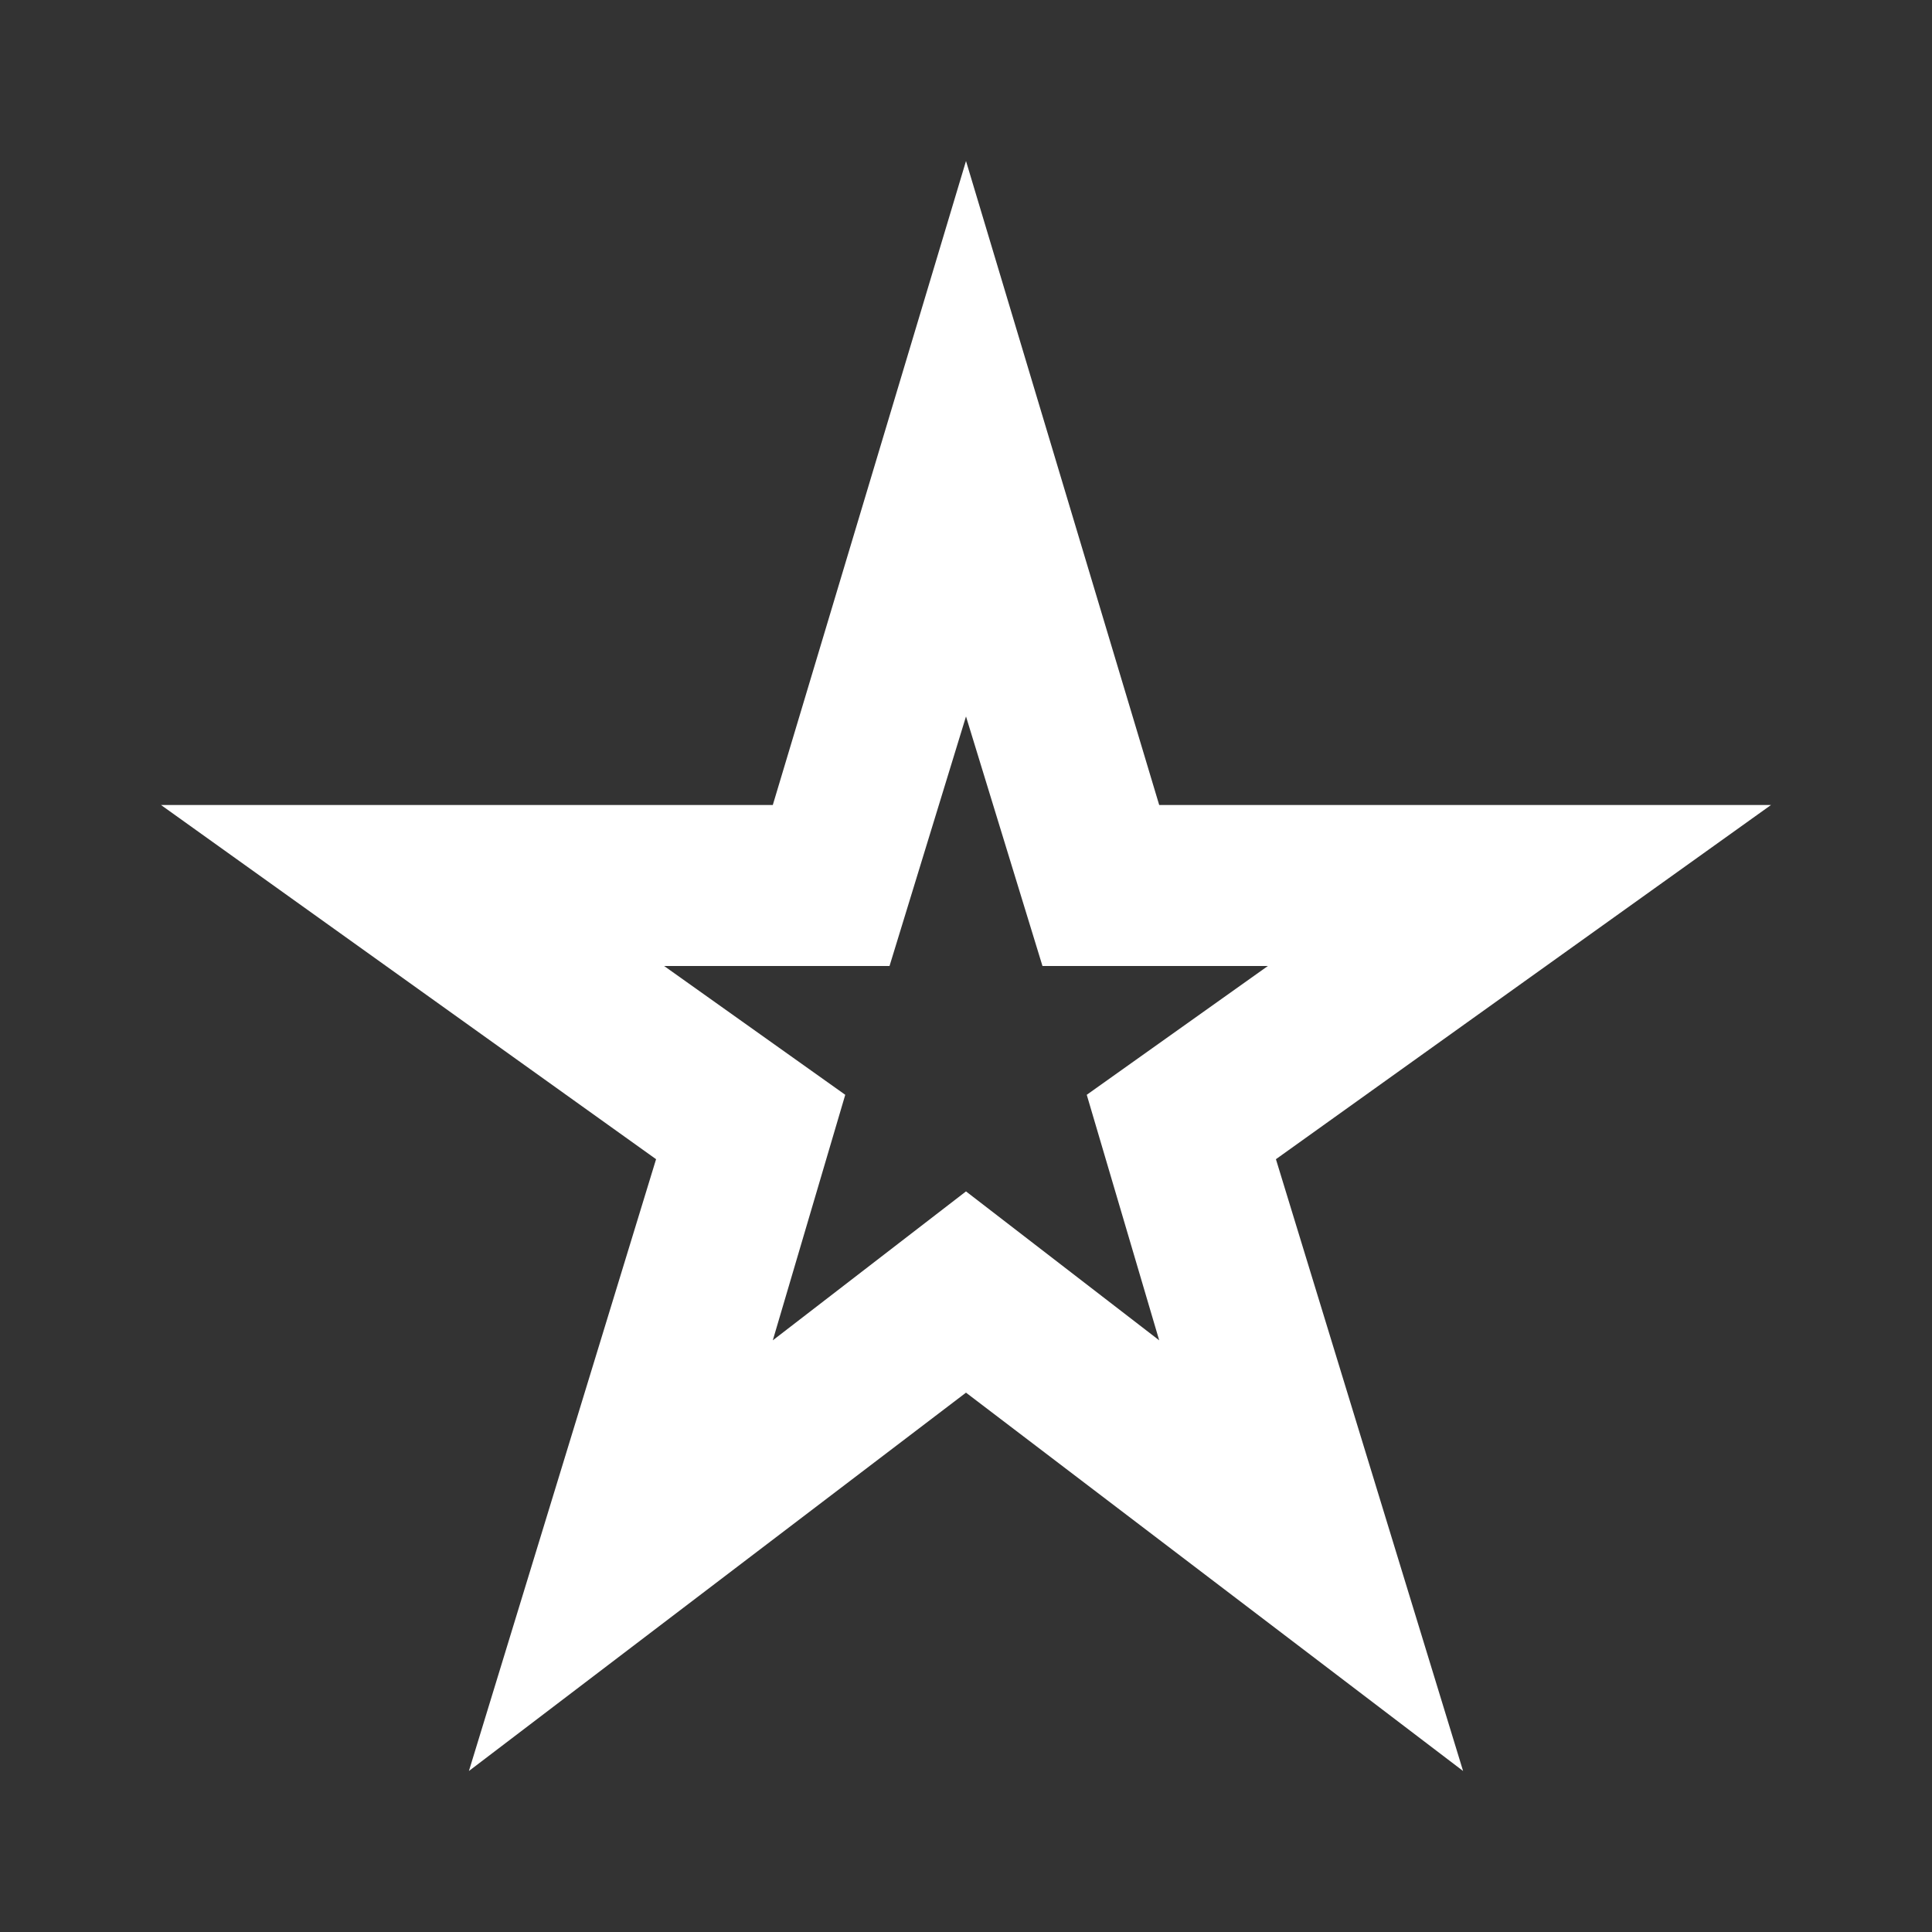 <svg xmlns="http://www.w3.org/2000/svg" height="24" viewBox="0 -960 960 960" width="24" fill="white"><rect x="0" y="-960" width="960" height="960" fill="#333333" stroke="none"/><path d="m384-294 96-74 96 74-36-122 90-64H518l-38-124-38 124H330l90 64-36 122ZM233-80l93-304L80-560h304l96-320 96 320h304L634-384l93 304-247-188L233-80Zm247-369Z"/></svg>